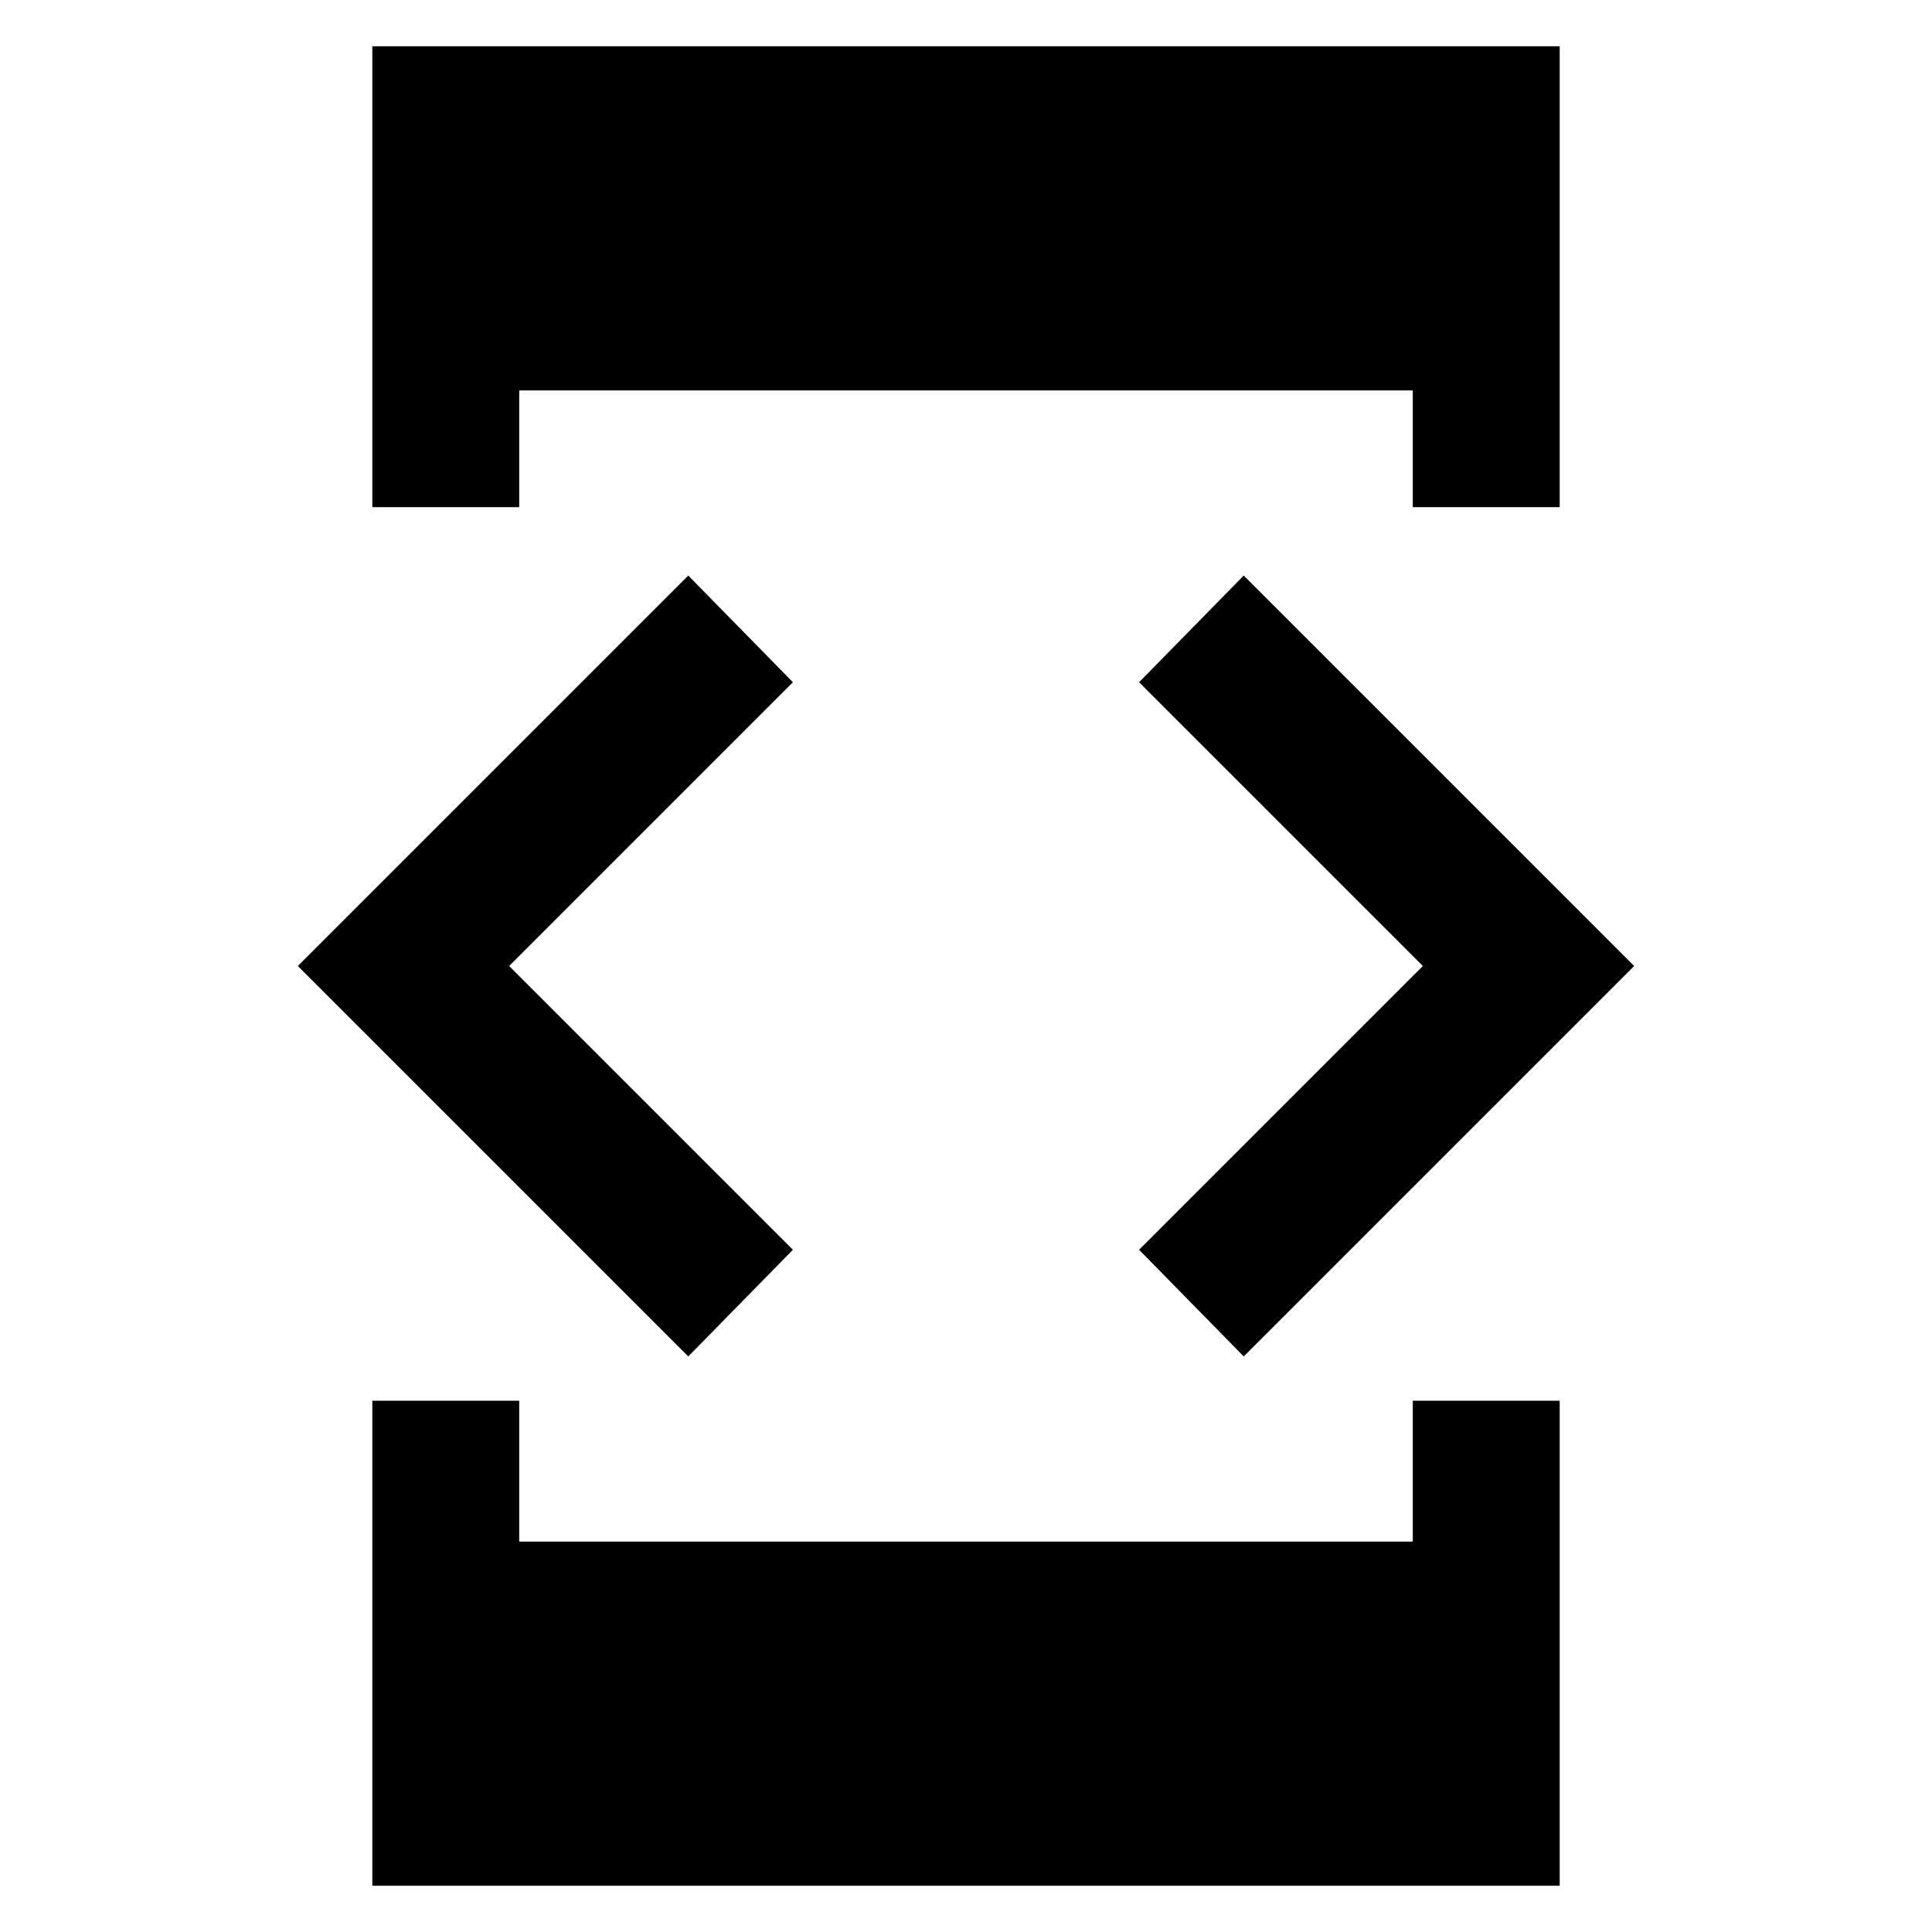 <svg xmlns="http://www.w3.org/2000/svg" height="48" width="48"><path d="M9.25 12.6V1.15h29.5V12.6H35.1V9.7H12.9v2.9Zm0 34.25V34.8h3.65v3.5h22.2v-3.5h3.65v12.05ZM30.9 33.7l-2.6-2.65L35.35 24l-7.05-7.05 2.6-2.65 9.7 9.7Zm-13.8 0L7.4 24l9.7-9.7 2.6 2.65L12.65 24l7.05 7.05Z"/></svg>